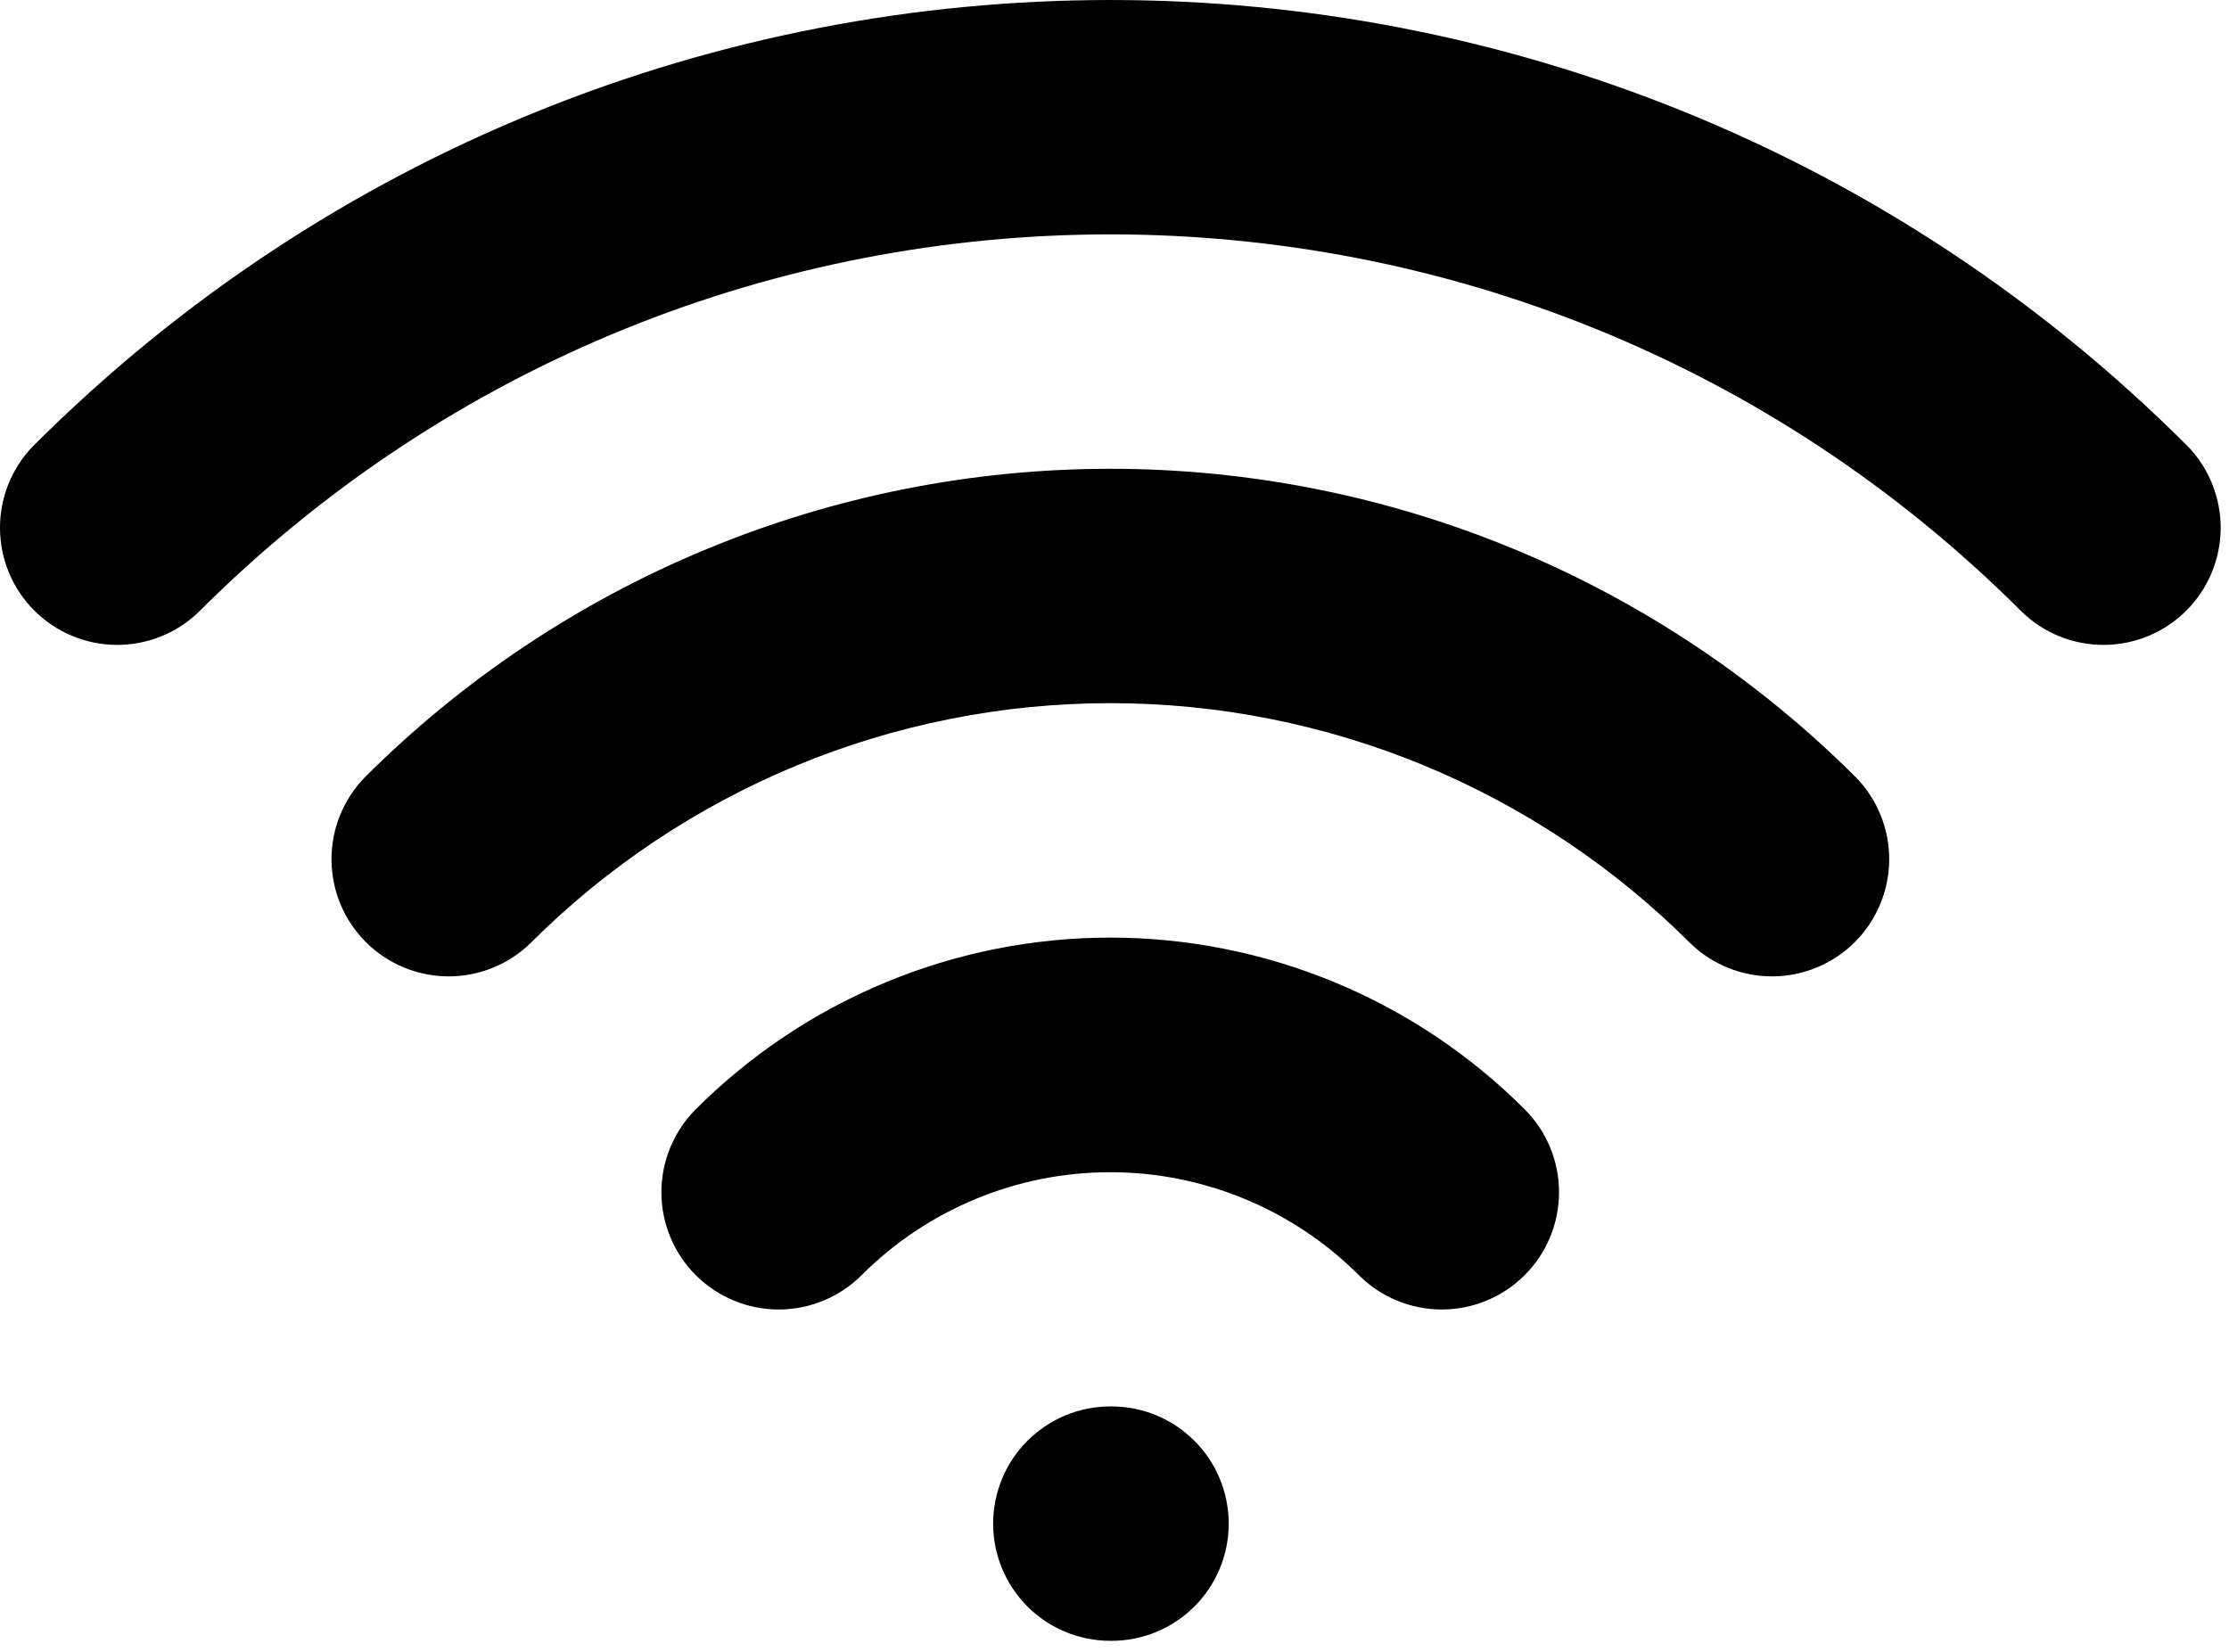 <svg width="58" height="43" viewBox="0 0 58 43" fill="none" xmlns="http://www.w3.org/2000/svg">
<path fill-rule="evenodd" clip-rule="evenodd" d="M52.615 15.926C39.512 2.824 18.272 2.824 5.169 15.926C4.594 16.482 3.823 16.789 3.023 16.782C2.224 16.775 1.459 16.455 0.893 15.889C0.328 15.324 0.007 14.559 0 13.759C-0.007 12.959 0.301 12.189 0.856 11.614C16.338 -3.871 41.446 -3.871 56.927 11.614C57.483 12.189 57.79 12.959 57.783 13.759C57.776 14.559 57.456 15.324 56.89 15.889C56.325 16.455 55.56 16.775 54.76 16.782C53.96 16.789 53.19 16.482 52.615 15.926ZM43.989 24.552C42.007 22.569 39.653 20.996 37.063 19.923C34.472 18.85 31.696 18.298 28.892 18.298C26.088 18.298 23.311 18.85 20.721 19.923C18.131 20.996 15.777 22.569 13.794 24.552C13.219 25.107 12.449 25.415 11.649 25.408C10.849 25.401 10.084 25.08 9.519 24.515C8.953 23.949 8.632 23.184 8.626 22.384C8.619 21.585 8.926 20.814 9.482 20.239C12.03 17.69 15.057 15.668 18.387 14.289C21.717 12.909 25.287 12.199 28.892 12.199C32.497 12.199 36.066 12.909 39.397 14.289C42.727 15.668 45.753 17.69 48.302 20.239C48.858 20.814 49.165 21.585 49.158 22.384C49.151 23.184 48.83 23.949 48.265 24.515C47.699 25.08 46.934 25.401 46.135 25.408C45.335 25.415 44.565 25.107 43.989 24.552V24.552ZM35.358 33.183C33.642 31.468 31.315 30.504 28.889 30.504C26.462 30.504 24.136 31.468 22.42 33.183C21.847 33.755 21.071 34.077 20.262 34.077C19.452 34.077 18.676 33.755 18.104 33.183C17.532 32.611 17.21 31.835 17.21 31.025C17.21 30.216 17.532 29.44 18.104 28.867C19.52 27.451 21.201 26.327 23.052 25.561C24.902 24.794 26.886 24.399 28.889 24.399C30.892 24.399 32.875 24.794 34.726 25.561C36.576 26.327 38.257 27.451 39.673 28.867C40.246 29.44 40.567 30.216 40.567 31.025C40.567 31.835 40.246 32.611 39.673 33.183C39.101 33.755 38.325 34.077 37.516 34.077C36.706 34.077 35.93 33.755 35.358 33.183V33.183ZM25.842 39.649C25.842 38.84 26.163 38.065 26.735 37.493C27.307 36.921 28.083 36.599 28.892 36.599H28.922C29.731 36.599 30.507 36.921 31.079 37.493C31.651 38.065 31.972 38.84 31.972 39.649C31.972 40.458 31.651 41.234 31.079 41.806C30.507 42.378 29.731 42.699 28.922 42.699H28.892C28.083 42.699 27.307 42.378 26.735 41.806C26.163 41.234 25.842 40.458 25.842 39.649Z" fill="black"/>
</svg>
